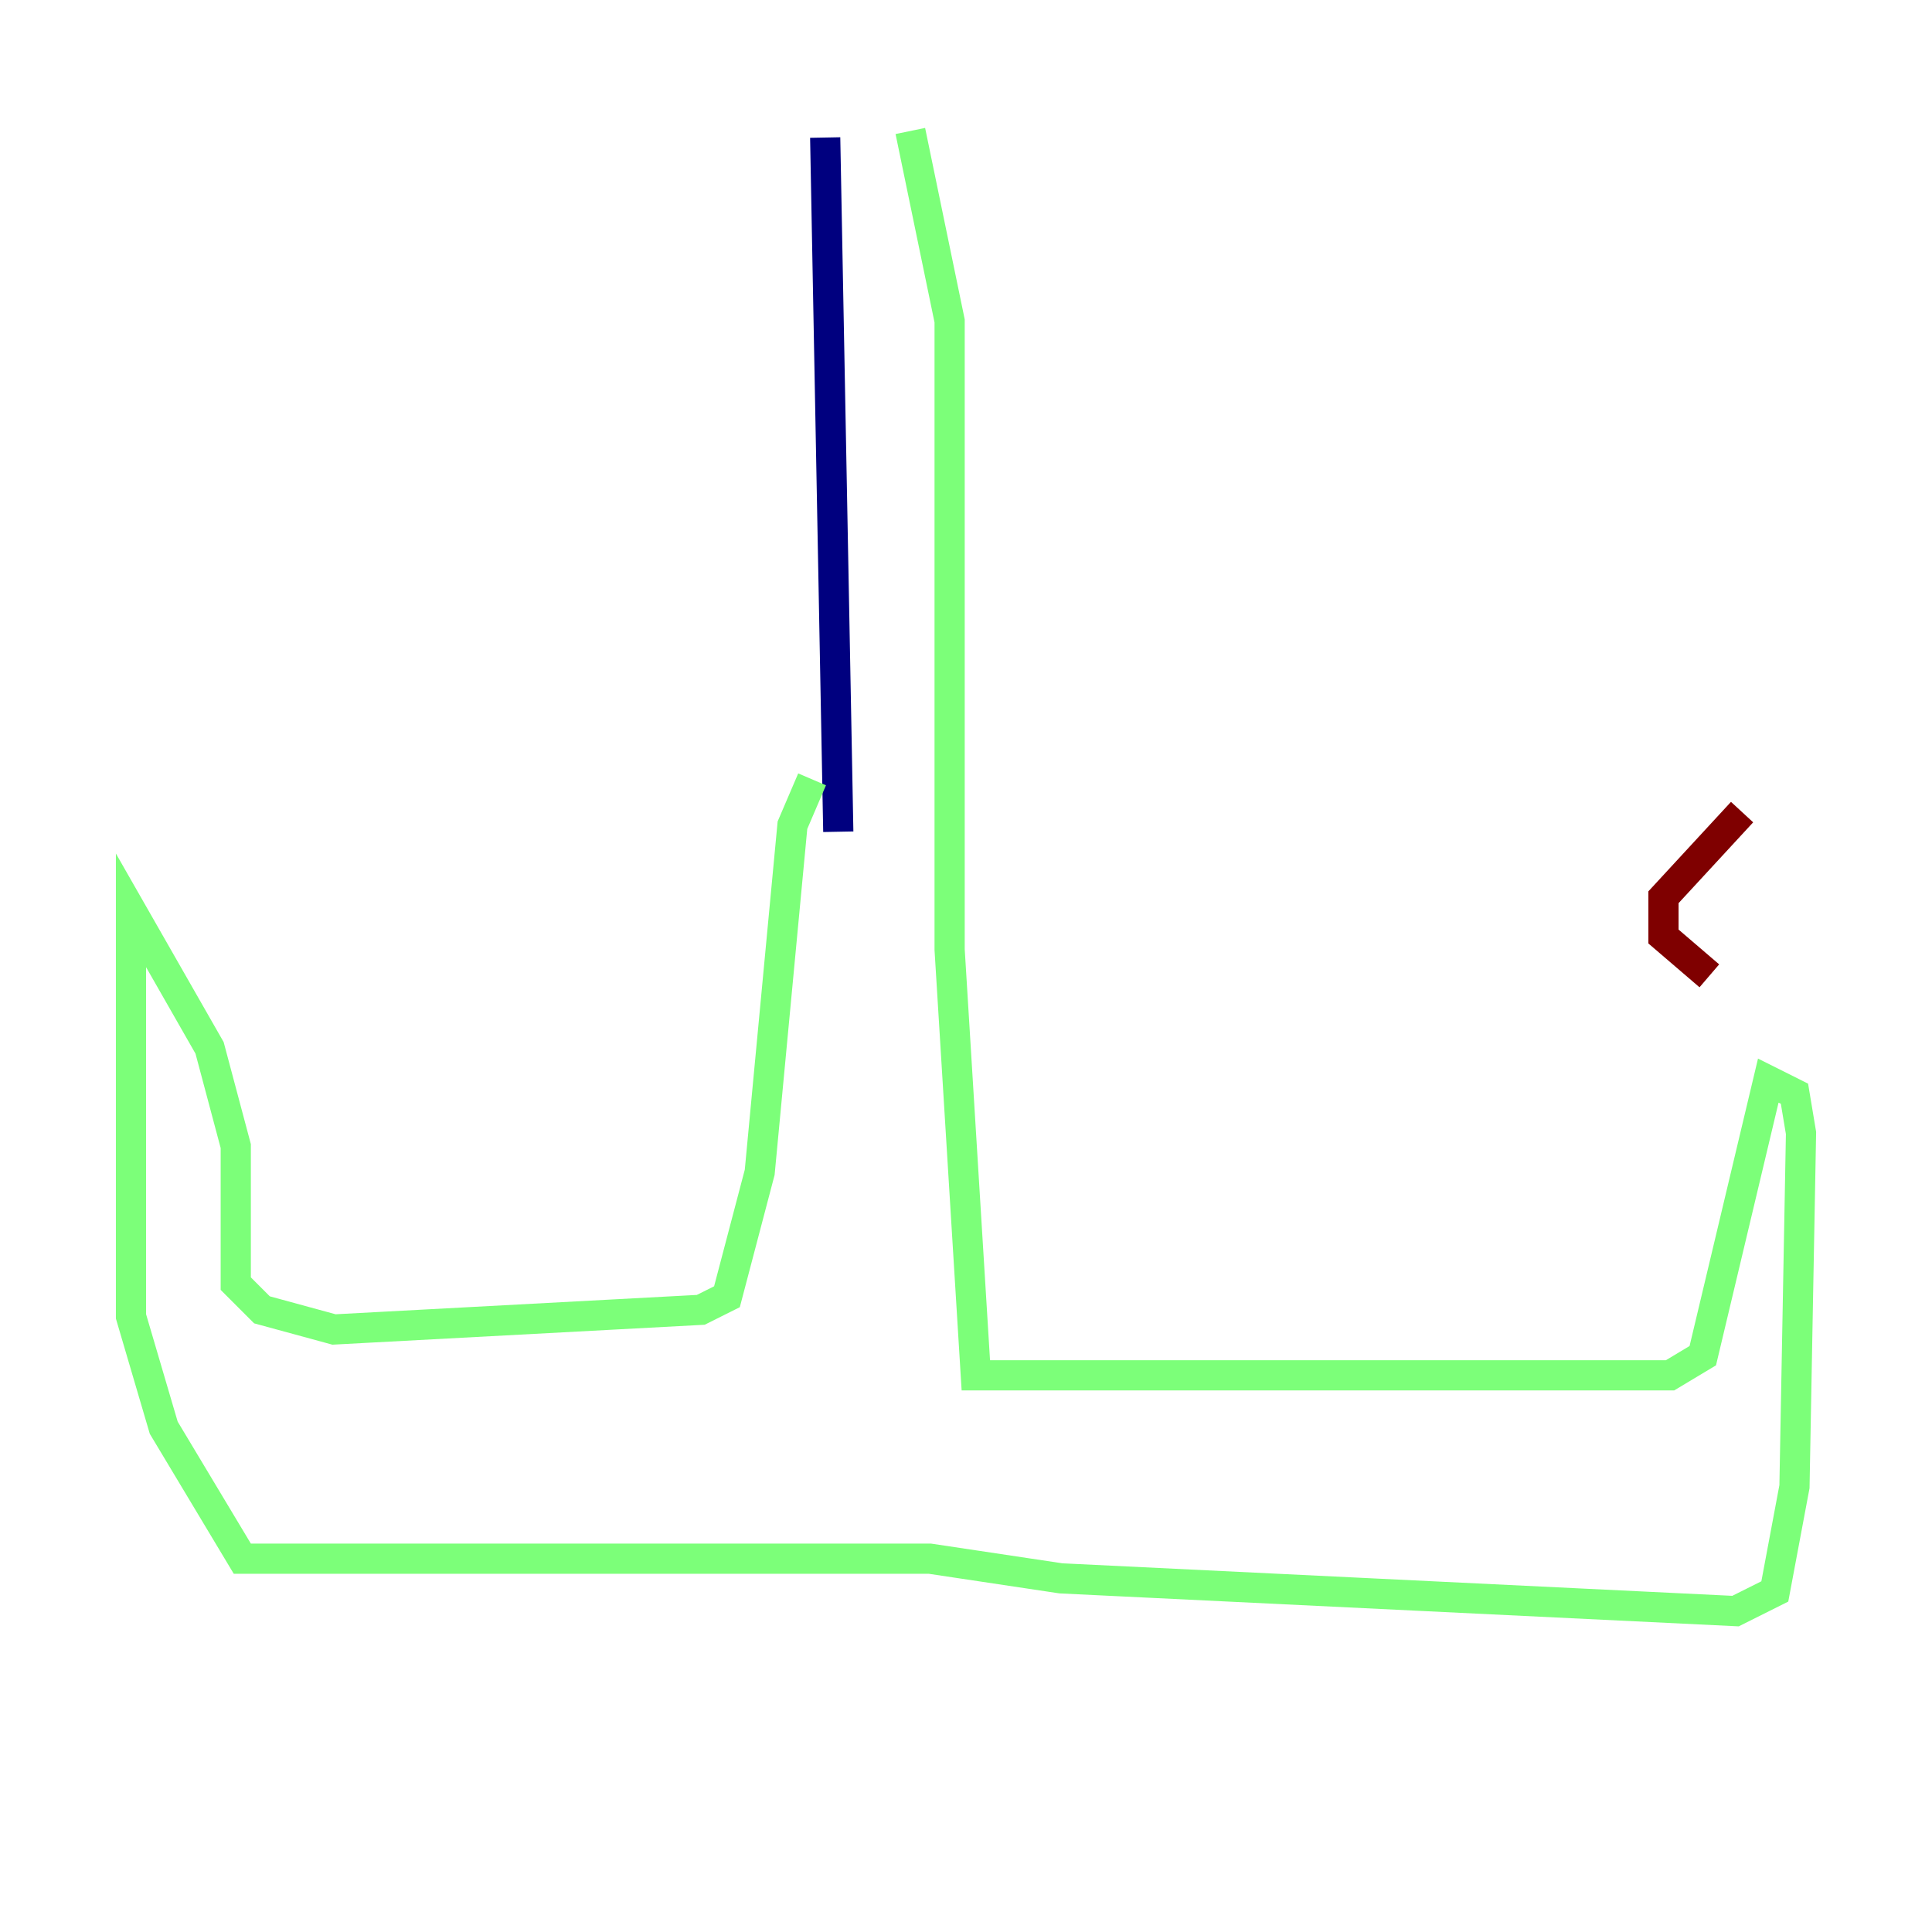<?xml version="1.0" encoding="utf-8" ?>
<svg baseProfile="tiny" height="128" version="1.2" viewBox="0,0,128,128" width="128" xmlns="http://www.w3.org/2000/svg" xmlns:ev="http://www.w3.org/2001/xml-events" xmlns:xlink="http://www.w3.org/1999/xlink"><defs /><polyline fill="none" points="54.671,9.112 55.539,55.105" stroke="#00007f" stroke-width="2" /><polyline fill="none" points="60.312,8.678 62.915,21.261 62.915,62.915 64.651,91.119 110.644,91.119 112.814,89.817 117.153,71.593 118.888,72.461 119.322,75.064 118.888,98.495 117.586,105.437 114.983,106.739 70.291,104.57 61.614,103.268 16.054,103.268 10.848,94.59 8.678,87.214 8.678,60.312 13.885,69.424 15.62,75.932 15.62,85.044 17.356,86.78 22.129,88.081 46.427,86.78 48.163,85.912 50.332,77.668 52.502,54.671 53.803,51.634" stroke="#7cff79" stroke-width="2" /><polyline fill="none" points="113.248,64.651 110.21,62.047 110.21,59.444 115.417,53.803" stroke="#7f0000" stroke-width="2" /></svg>